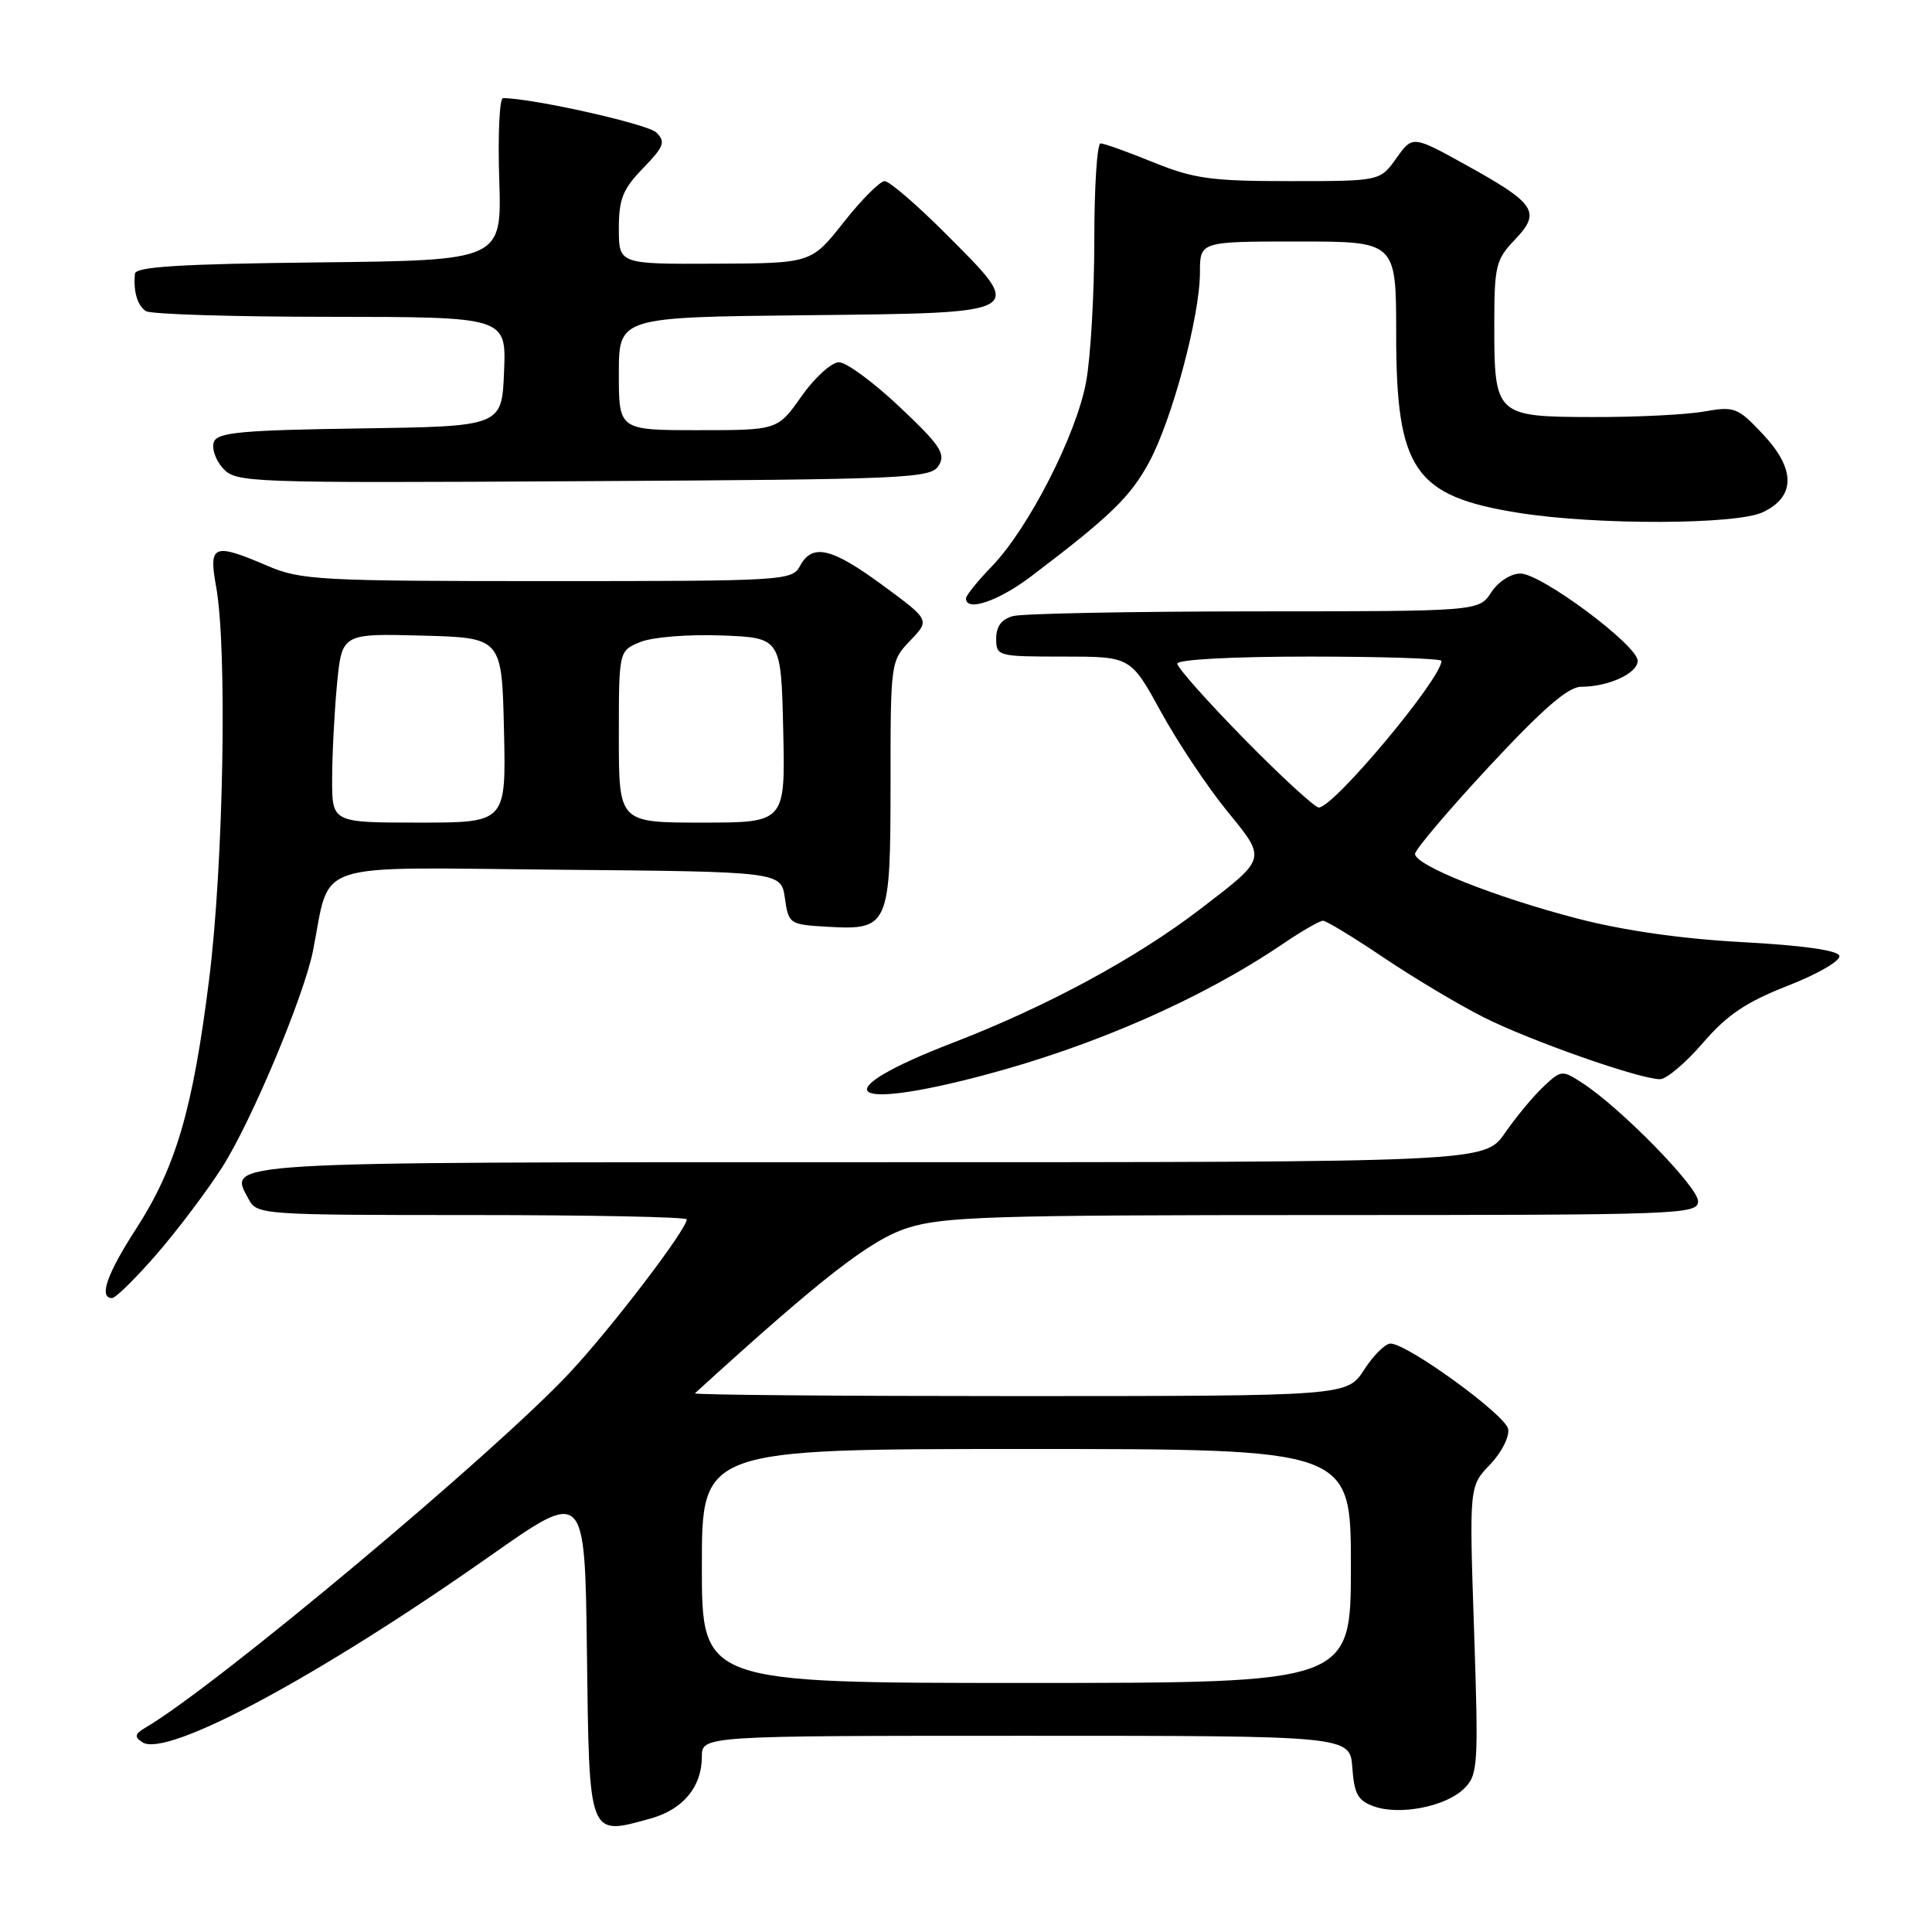 <?xml version="1.0" encoding="UTF-8" standalone="no"?>
<!DOCTYPE svg PUBLIC "-//W3C//DTD SVG 1.1//EN" "http://www.w3.org/Graphics/SVG/1.1/DTD/svg11.dtd" >
<svg xmlns="http://www.w3.org/2000/svg" xmlns:xlink="http://www.w3.org/1999/xlink" version="1.1" viewBox="0 0 256 256">
 <g >
 <path fill="currentColor"
d=" M 86.22 240.96 C 90.51 239.76 93.00 236.76 93.00 232.78 C 93.00 230.00 93.00 230.00 135.94 230.00 C 178.89 230.00 178.89 230.00 179.19 234.23 C 179.45 237.76 179.93 238.61 182.10 239.37 C 185.56 240.58 191.65 239.35 194.03 236.97 C 195.84 235.16 195.92 233.92 195.32 215.99 C 194.68 196.94 194.68 196.94 197.43 194.07 C 198.95 192.49 200.03 190.37 199.84 189.35 C 199.49 187.48 186.55 178.08 184.26 178.03 C 183.58 178.01 182.00 179.57 180.76 181.49 C 178.50 184.98 178.50 184.98 135.08 184.99 C 111.20 184.99 91.85 184.83 92.08 184.62 C 108.94 169.25 115.38 164.25 120.29 162.70 C 125.05 161.20 131.42 161.00 175.34 161.00 C 222.91 161.00 225.00 160.92 225.00 159.16 C 225.00 157.28 214.77 146.82 209.71 143.53 C 206.98 141.76 206.88 141.76 204.51 143.99 C 203.18 145.24 200.88 148.01 199.41 150.13 C 196.73 154.00 196.73 154.00 115.49 154.00 C 27.91 154.00 30.25 153.86 32.97 158.94 C 34.04 160.95 34.80 161.00 62.54 161.00 C 78.19 161.00 91.00 161.26 91.00 161.57 C 91.00 162.90 81.04 175.95 75.50 181.88 C 65.56 192.53 28.67 223.40 19.34 228.88 C 17.85 229.76 17.76 230.13 18.87 230.86 C 22.06 232.97 42.15 222.20 65.00 206.13 C 77.50 197.34 77.50 197.34 77.77 218.88 C 78.08 243.68 77.92 243.26 86.22 240.96 Z  M 20.71 166.24 C 23.46 163.08 27.38 157.88 29.42 154.70 C 33.29 148.65 40.27 132.02 41.47 126.00 C 43.88 113.89 40.72 114.94 73.79 115.24 C 103.50 115.50 103.50 115.50 104.00 119.00 C 104.49 122.43 104.60 122.51 109.63 122.80 C 117.78 123.27 118.00 122.77 118.00 103.73 C 118.00 87.71 118.02 87.59 120.61 84.88 C 123.22 82.16 123.22 82.16 117.00 77.58 C 110.18 72.56 107.63 71.96 106.00 75.00 C 104.96 76.94 103.91 77.00 72.55 77.00 C 42.39 77.00 39.85 76.86 35.50 75.00 C 28.25 71.89 27.62 72.15 28.64 77.75 C 30.13 85.95 29.62 114.55 27.71 129.77 C 25.55 147.03 23.31 154.66 18.01 162.86 C 14.15 168.83 13.06 172.00 14.85 172.00 C 15.32 172.00 17.95 169.41 20.71 166.24 Z  M 130.14 142.53 C 144.89 138.65 159.24 132.36 170.00 125.06 C 172.47 123.38 174.86 122.01 175.30 122.00 C 175.73 122.00 179.33 124.19 183.30 126.86 C 187.26 129.53 193.22 133.09 196.54 134.77 C 202.76 137.91 217.26 143.00 219.97 143.00 C 220.81 143.00 223.36 140.84 225.63 138.21 C 228.85 134.47 231.34 132.79 236.93 130.60 C 240.94 129.03 243.93 127.28 243.72 126.64 C 243.48 125.92 238.81 125.26 230.92 124.84 C 222.87 124.41 215.16 123.31 209.00 121.71 C 198.11 118.88 187.50 114.66 187.50 113.15 C 187.50 112.59 191.92 107.37 197.32 101.56 C 204.45 93.90 207.79 91.00 209.51 91.00 C 213.13 91.00 217.00 89.22 217.00 87.56 C 217.00 85.51 204.22 76.00 201.47 76.00 C 200.18 76.00 198.53 77.07 197.59 78.50 C 195.95 81.00 195.95 81.00 166.23 81.01 C 149.88 81.02 135.49 81.30 134.25 81.63 C 132.71 82.04 132.00 82.99 132.00 84.62 C 132.00 86.95 132.19 87.00 140.91 87.00 C 149.82 87.00 149.82 87.00 153.83 94.32 C 156.04 98.34 159.95 104.21 162.51 107.36 C 167.87 113.93 167.95 113.62 159.05 120.45 C 150.55 126.97 138.66 133.39 126.26 138.17 C 109.38 144.67 111.79 147.37 130.14 142.53 Z  M 136.67 76.34 C 147.11 68.42 149.76 65.86 152.25 61.27 C 155.31 55.63 159.00 41.86 159.00 36.08 C 159.00 32.00 159.00 32.00 172.00 32.00 C 185.00 32.00 185.00 32.00 185.00 44.25 C 185.00 62.28 187.38 65.75 201.26 67.96 C 211.48 69.59 230.10 69.54 233.59 67.87 C 237.95 65.80 237.94 62.14 233.58 57.52 C 230.25 53.98 229.84 53.82 225.78 54.53 C 223.43 54.95 216.81 55.28 211.07 55.26 C 198.19 55.24 198.00 55.06 198.00 43.11 C 198.00 35.22 198.20 34.41 200.72 31.77 C 204.23 28.10 203.51 26.99 194.34 21.91 C 187.18 17.94 187.18 17.94 185.02 20.97 C 182.86 24.00 182.86 24.00 170.91 24.00 C 160.47 24.00 158.18 23.68 152.81 21.50 C 149.42 20.12 146.28 19.00 145.83 19.00 C 145.37 19.00 145.00 24.77 145.00 31.82 C 145.00 38.87 144.52 47.30 143.92 50.57 C 142.66 57.54 136.29 70.01 131.43 75.04 C 129.54 76.99 128.00 78.90 128.00 79.29 C 128.00 81.12 132.31 79.65 136.67 76.34 Z  M 124.39 61.68 C 125.34 60.13 124.59 59.00 119.22 53.93 C 115.77 50.67 112.15 48.00 111.17 48.00 C 110.19 48.00 107.96 50.02 106.21 52.50 C 103.04 57.00 103.04 57.00 92.52 57.00 C 82.00 57.00 82.00 57.00 82.00 49.52 C 82.00 42.03 82.00 42.03 106.74 41.77 C 136.36 41.45 136.00 41.66 125.26 30.92 C 121.46 27.11 117.84 24.00 117.22 24.00 C 116.60 24.00 114.16 26.45 111.80 29.44 C 107.50 34.89 107.50 34.89 94.75 34.94 C 82.00 35.00 82.00 35.00 82.00 30.30 C 82.00 26.36 82.52 25.06 85.21 22.29 C 88.00 19.40 88.23 18.80 86.96 17.55 C 85.81 16.43 70.59 13.02 66.65 13.00 C 66.19 13.00 65.96 17.84 66.15 23.75 C 66.50 34.50 66.50 34.50 42.25 34.77 C 23.93 34.97 17.97 35.34 17.88 36.27 C 17.65 38.63 18.21 40.51 19.35 41.23 C 19.98 41.64 30.98 41.98 43.79 41.98 C 67.09 42.00 67.09 42.00 66.79 49.25 C 66.50 56.50 66.50 56.50 47.71 56.77 C 32.02 57.00 28.82 57.29 28.34 58.56 C 28.02 59.39 28.56 60.96 29.54 62.05 C 31.28 63.96 32.64 64.01 77.31 63.76 C 120.52 63.52 123.35 63.39 124.39 61.68 Z  M 93.00 207.50 C 93.00 192.00 93.00 192.00 136.00 192.00 C 179.00 192.00 179.00 192.00 179.00 207.50 C 179.00 223.00 179.00 223.00 136.00 223.00 C 93.00 223.00 93.00 223.00 93.00 207.50 Z  M 44.01 103.25 C 44.01 100.09 44.30 94.45 44.65 90.72 C 45.30 83.94 45.30 83.94 55.90 84.22 C 66.50 84.50 66.50 84.50 66.78 96.75 C 67.06 109.00 67.06 109.00 55.53 109.00 C 44.00 109.00 44.00 109.00 44.01 103.25 Z  M 82.00 97.62 C 82.00 86.24 82.00 86.24 84.82 85.08 C 86.41 84.42 91.08 84.04 95.57 84.20 C 103.50 84.50 103.50 84.50 103.78 96.75 C 104.06 109.00 104.06 109.00 93.03 109.00 C 82.00 109.00 82.00 109.00 82.00 97.62 Z  M 164.89 97.94 C 160.00 92.96 156.00 88.46 156.00 87.94 C 156.00 87.39 163.23 87.00 173.50 87.00 C 183.12 87.00 191.00 87.26 191.00 87.57 C 191.00 89.92 176.72 107.00 174.75 107.00 C 174.22 107.00 169.78 102.92 164.89 97.94 Z "/>
</g>
</svg>